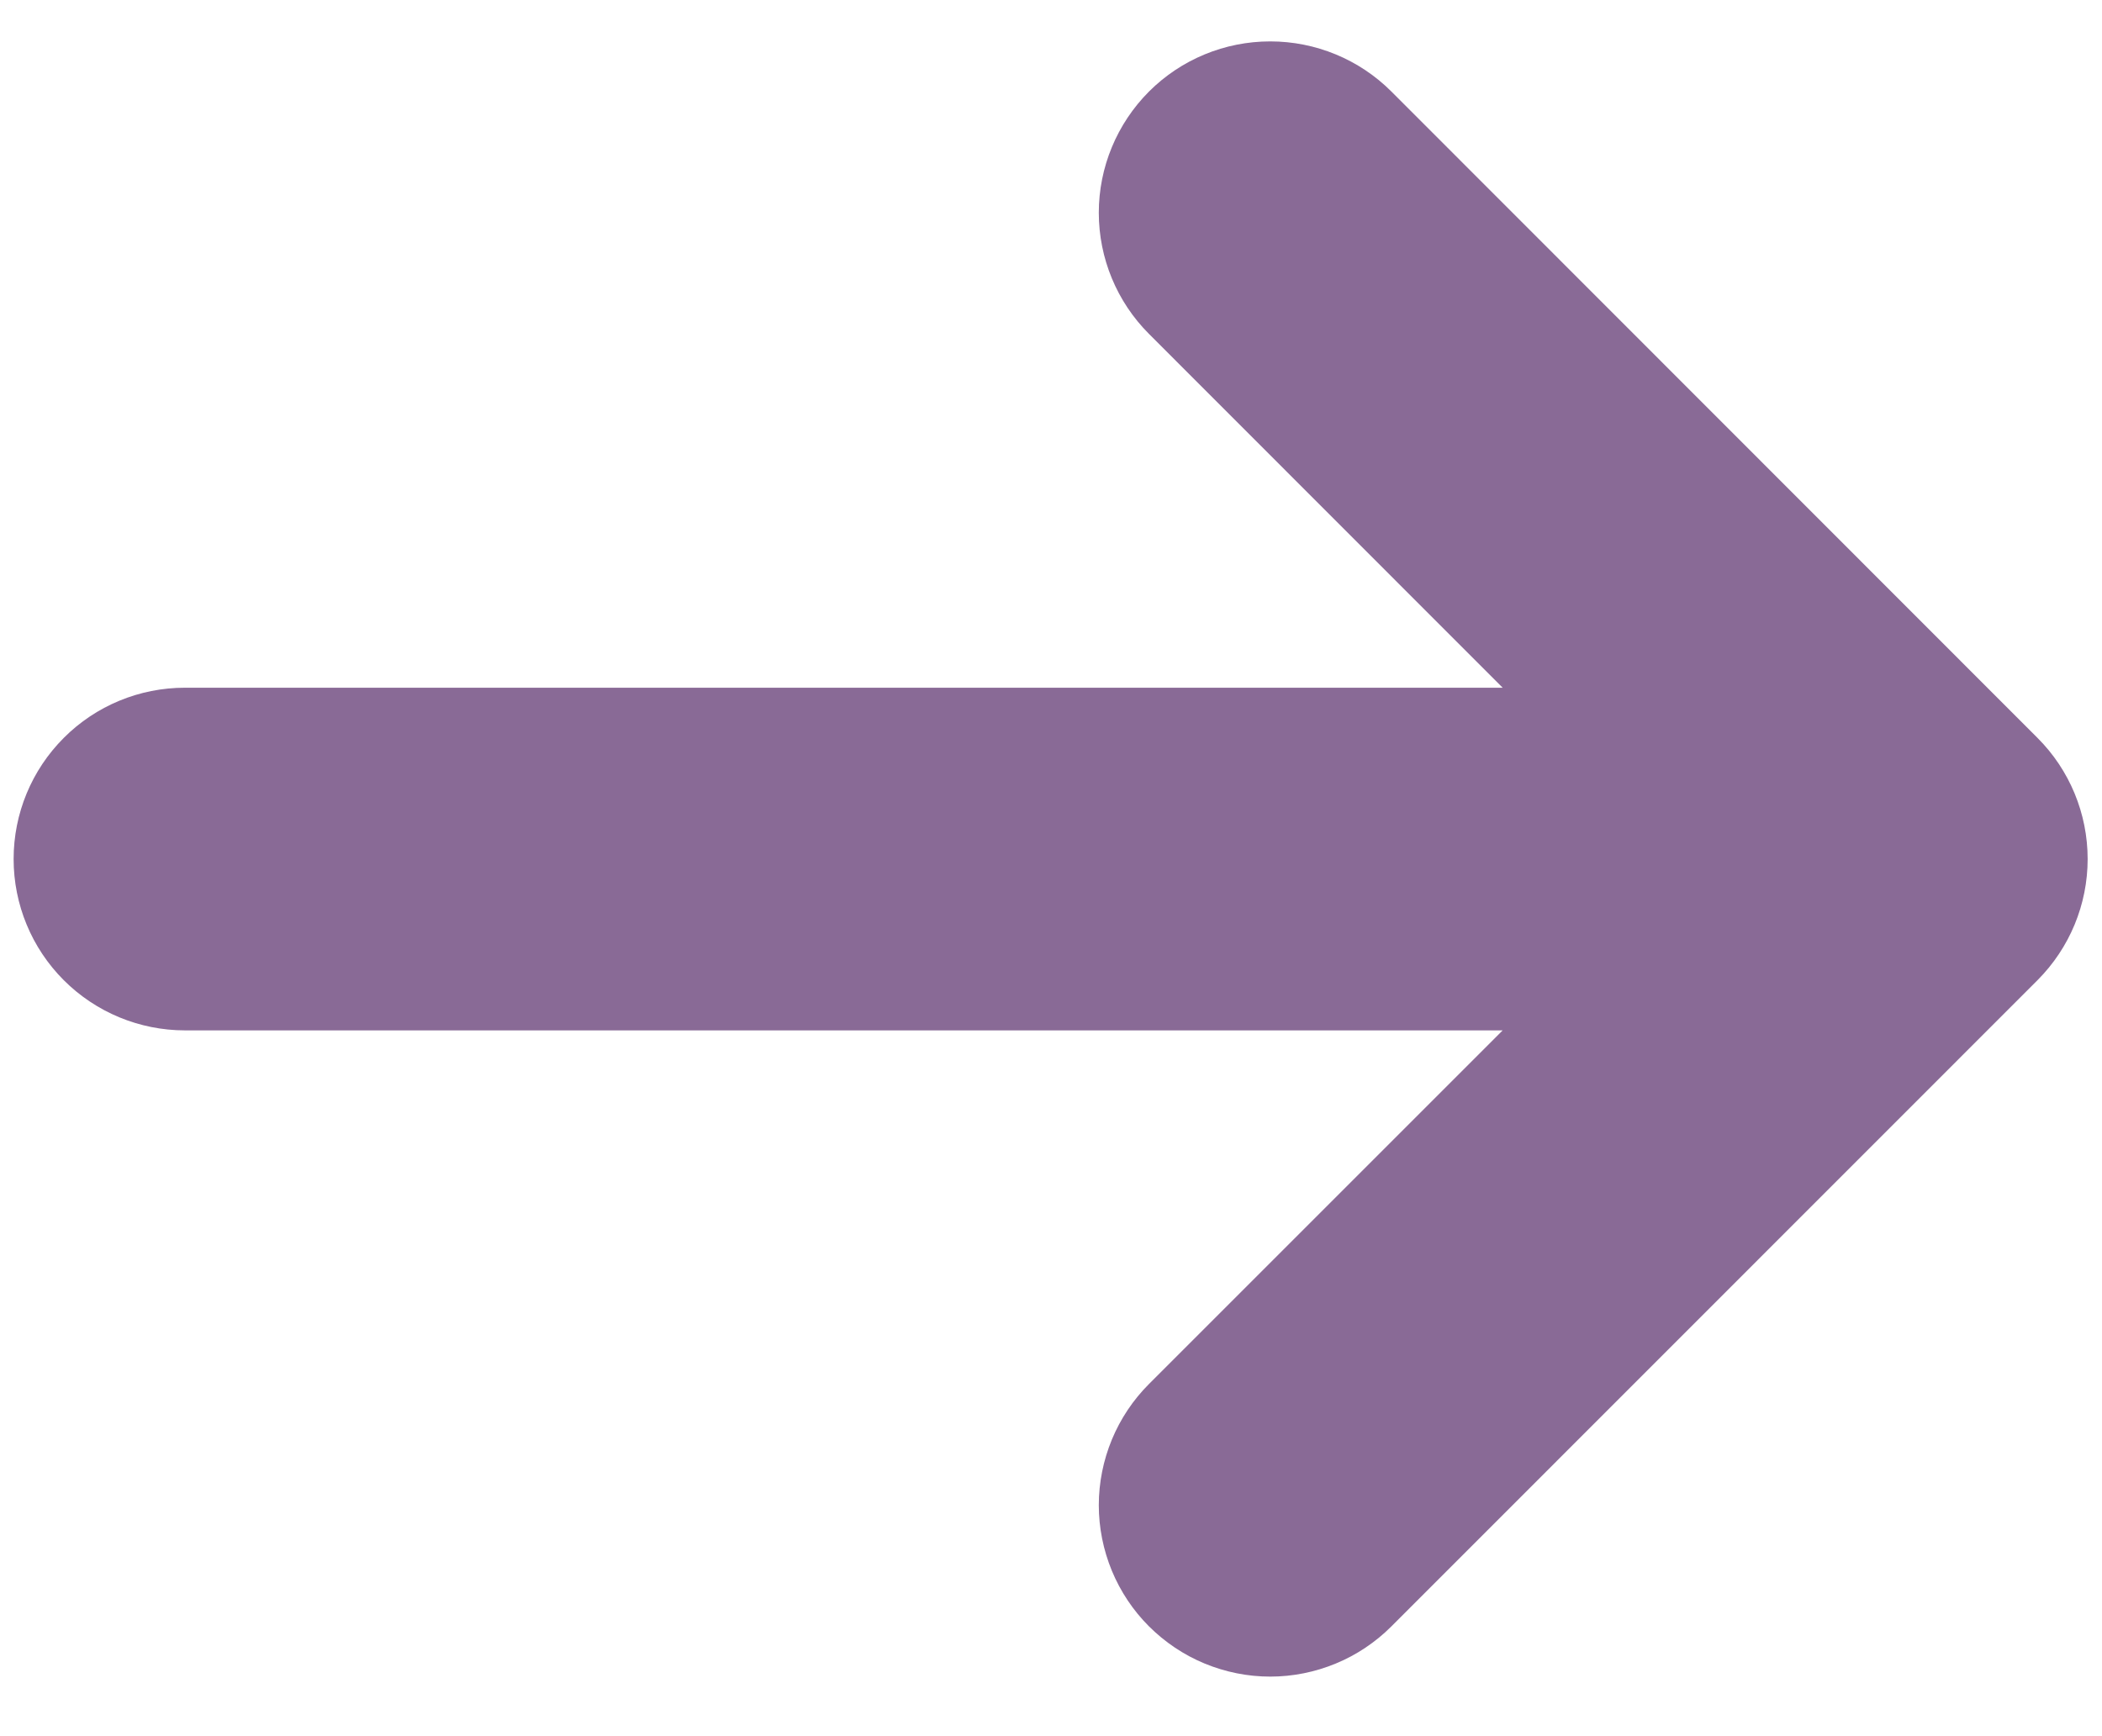 <svg width="23" height="19" viewBox="0 0 23 19" fill="none" xmlns="http://www.w3.org/2000/svg">
<path d="M22.295 10.726C22.646 10.374 22.843 9.898 22.843 9.401C22.843 8.904 22.646 8.427 22.295 8.076L15.225 1.002C14.873 0.65 14.396 0.453 13.899 0.453C13.401 0.453 12.924 0.65 12.572 1.002C12.221 1.354 12.023 1.831 12.023 2.328C12.023 2.826 12.221 3.303 12.572 3.654L16.442 7.526L2.024 7.526C1.526 7.526 1.049 7.723 0.698 8.075C0.346 8.427 0.149 8.903 0.149 9.401C0.149 9.898 0.346 10.375 0.698 10.727C1.049 11.078 1.526 11.276 2.024 11.276L16.442 11.276L12.572 15.146C12.398 15.32 12.26 15.527 12.166 15.754C12.072 15.982 12.023 16.226 12.023 16.472C12.023 16.718 12.072 16.962 12.166 17.19C12.26 17.417 12.398 17.624 12.572 17.798C12.747 17.972 12.953 18.111 13.181 18.205C13.409 18.299 13.652 18.348 13.899 18.348C14.145 18.348 14.389 18.299 14.616 18.205C14.844 18.111 15.051 17.972 15.225 17.798L22.295 10.726Z" fill="#896A96"/>
</svg>
